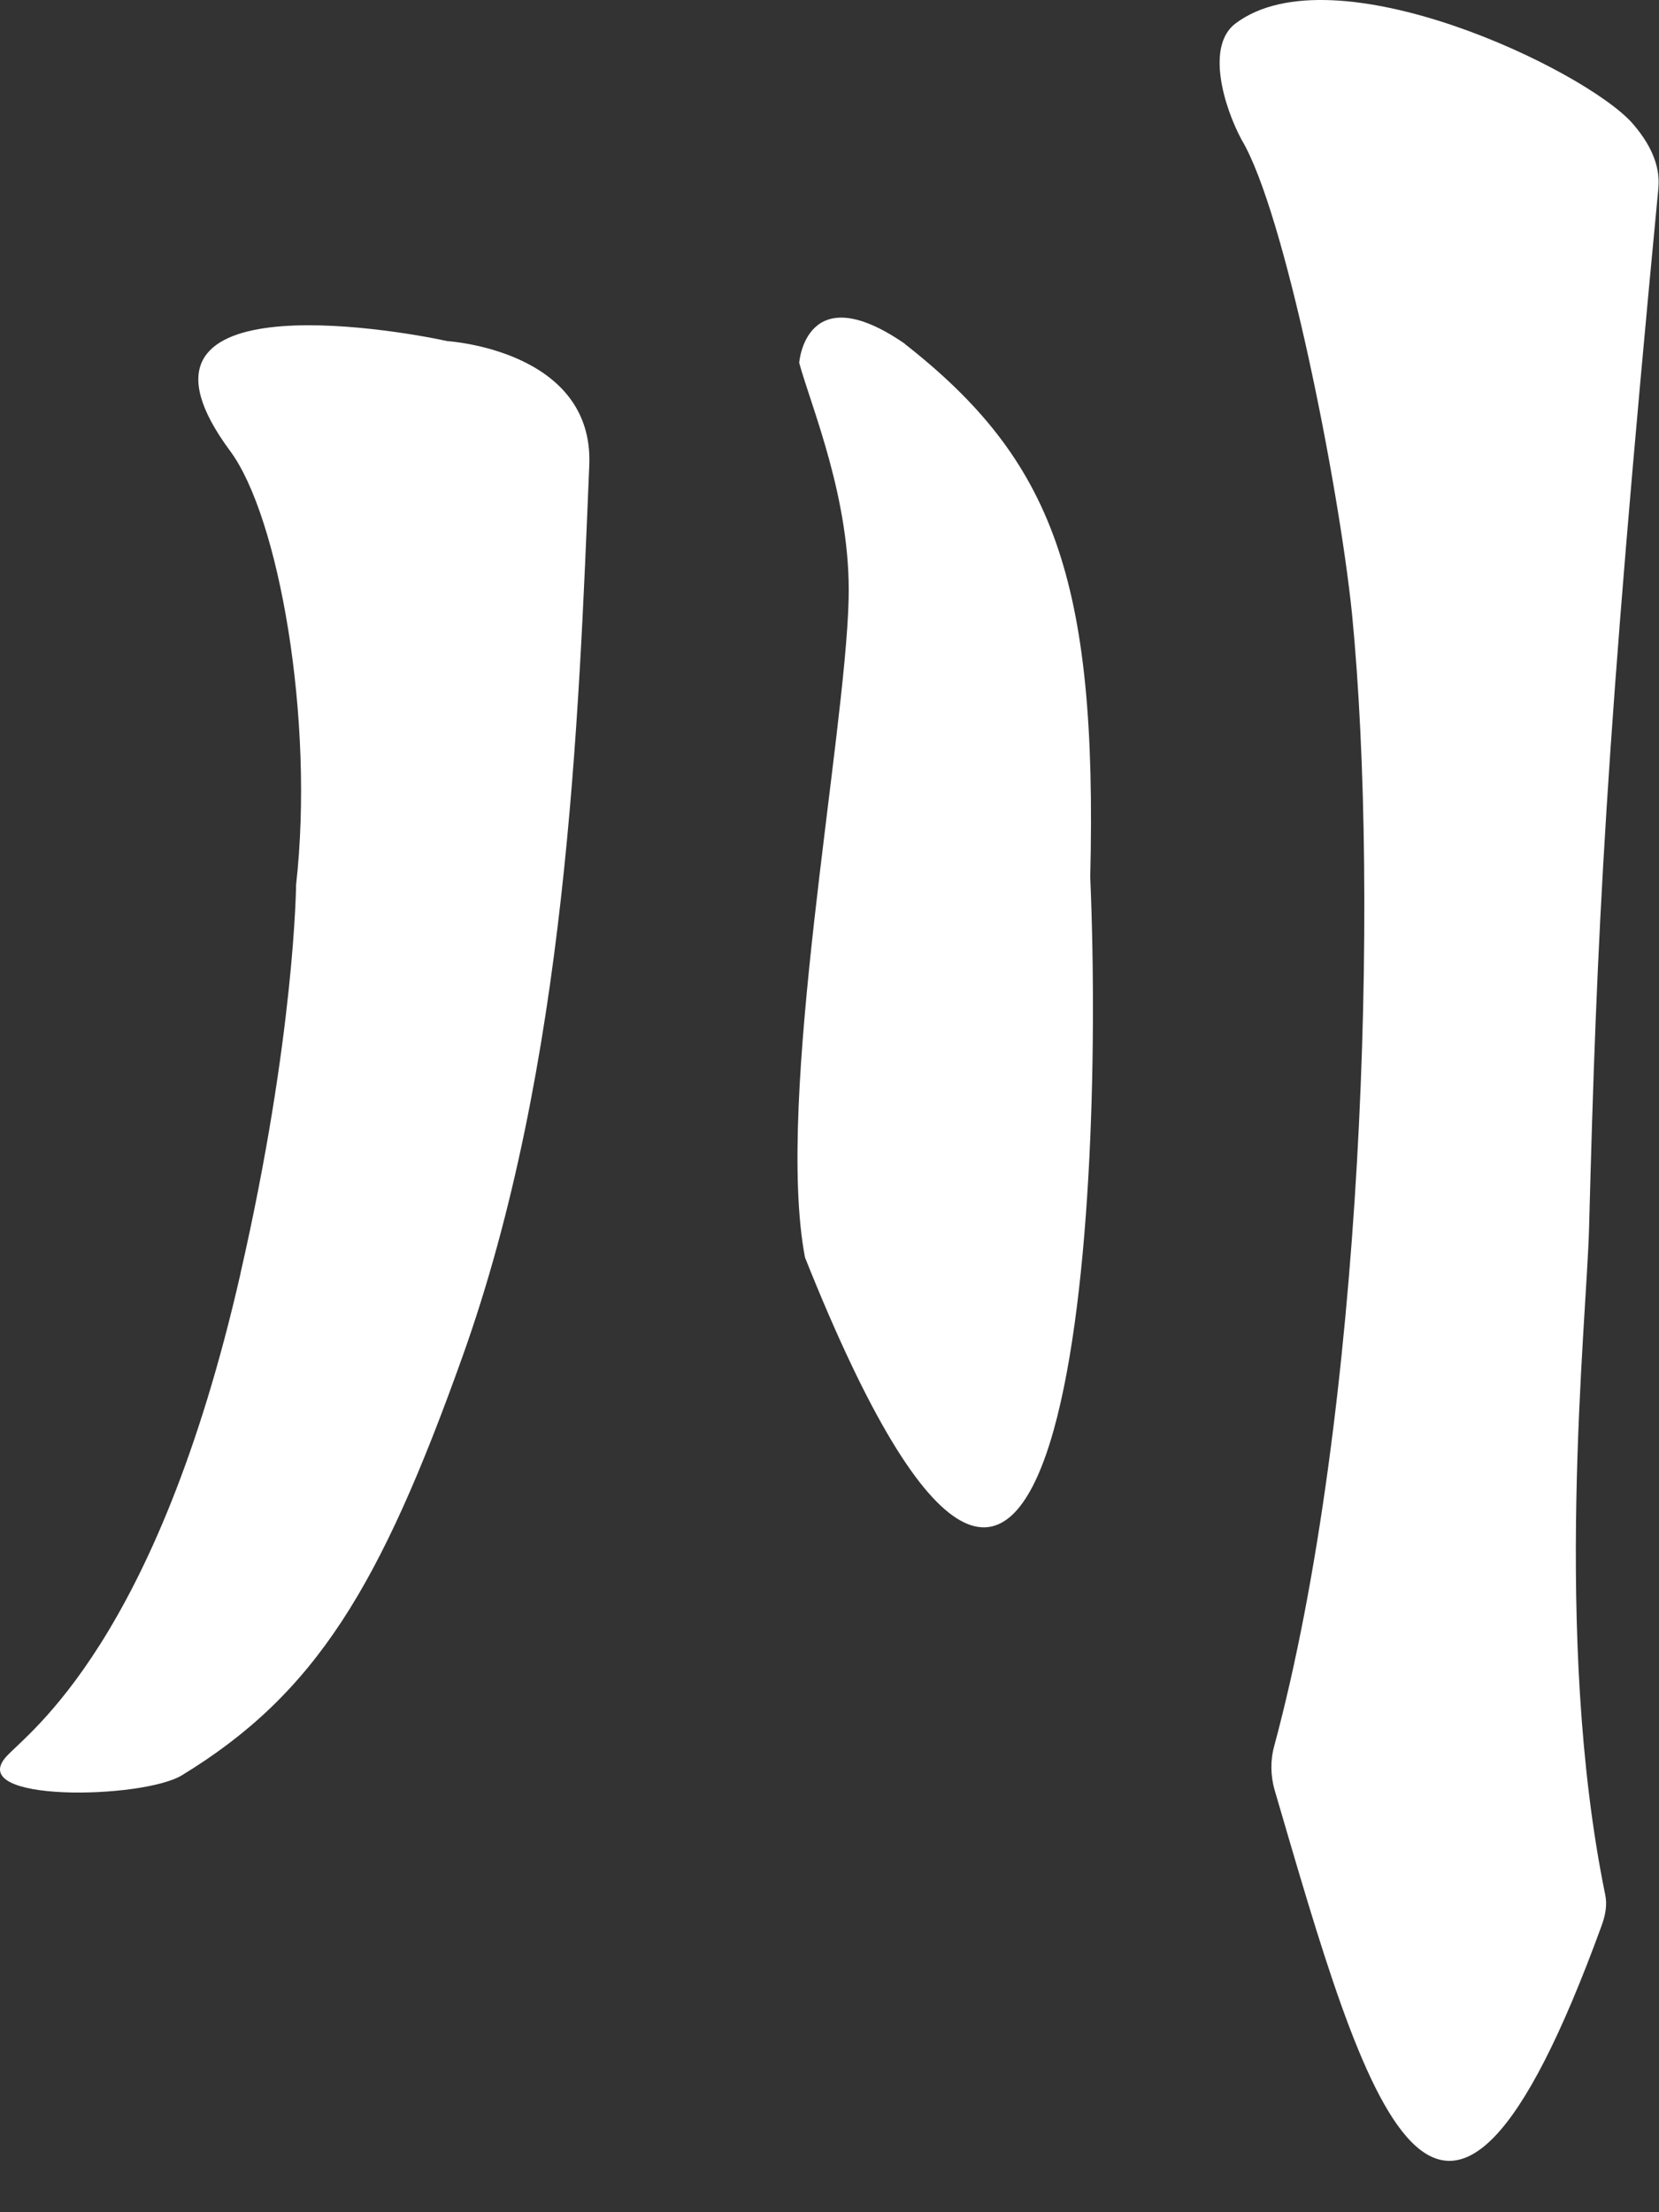 <svg width="30" height="40" viewBox="0 0 30 40" fill="none" xmlns="http://www.w3.org/2000/svg">
<rect x="0" y="0" width="30" height="40" fill="#333333" stroke="none"/>
<path d="M4.35 23.024C2.833 29.688 0.515 31.322 0.118 31.757C-0.654 32.602 2.59 32.53 3.29 32.099C5.718 30.621 6.882 28.668 8.355 24.552C10.253 19.261 10.463 13.032 10.656 8.414C10.744 6.328 8.09 6.168 8.09 6.168C7.059 5.942 1.878 5.07 4.162 8.155C5.045 9.346 5.69 13.015 5.354 16C5.354 16 5.332 18.726 4.35 23.018V23.024Z" fill="white"/>
<path d="M16.361 6.218C19.037 8.315 19.848 10.461 19.715 15.857C19.991 22.323 19.208 34.4 14.557 22.737C14.01 19.873 15.285 13.352 15.346 10.83C15.39 9.037 14.672 7.366 14.452 6.56C14.452 6.56 14.568 4.977 16.366 6.218H16.361Z" fill="white"/>
<path d="M28.736 22.185C28.874 16.96 29.023 13.501 29.988 3.41C30.032 2.963 29.812 2.566 29.519 2.229C28.659 1.258 24.118 -0.916 22.341 0.425C21.795 0.839 22.143 1.953 22.452 2.527C23.23 3.824 24.206 8.739 24.449 11.101C24.951 16.237 24.653 25.589 23.042 31.57C22.97 31.829 22.976 32.105 23.047 32.359C24.697 37.992 26.021 42.886 28.962 34.819C29.028 34.637 29.067 34.45 29.028 34.262C28.068 29.578 28.692 23.917 28.736 22.191V22.185Z" fill="white"/>
</svg>
